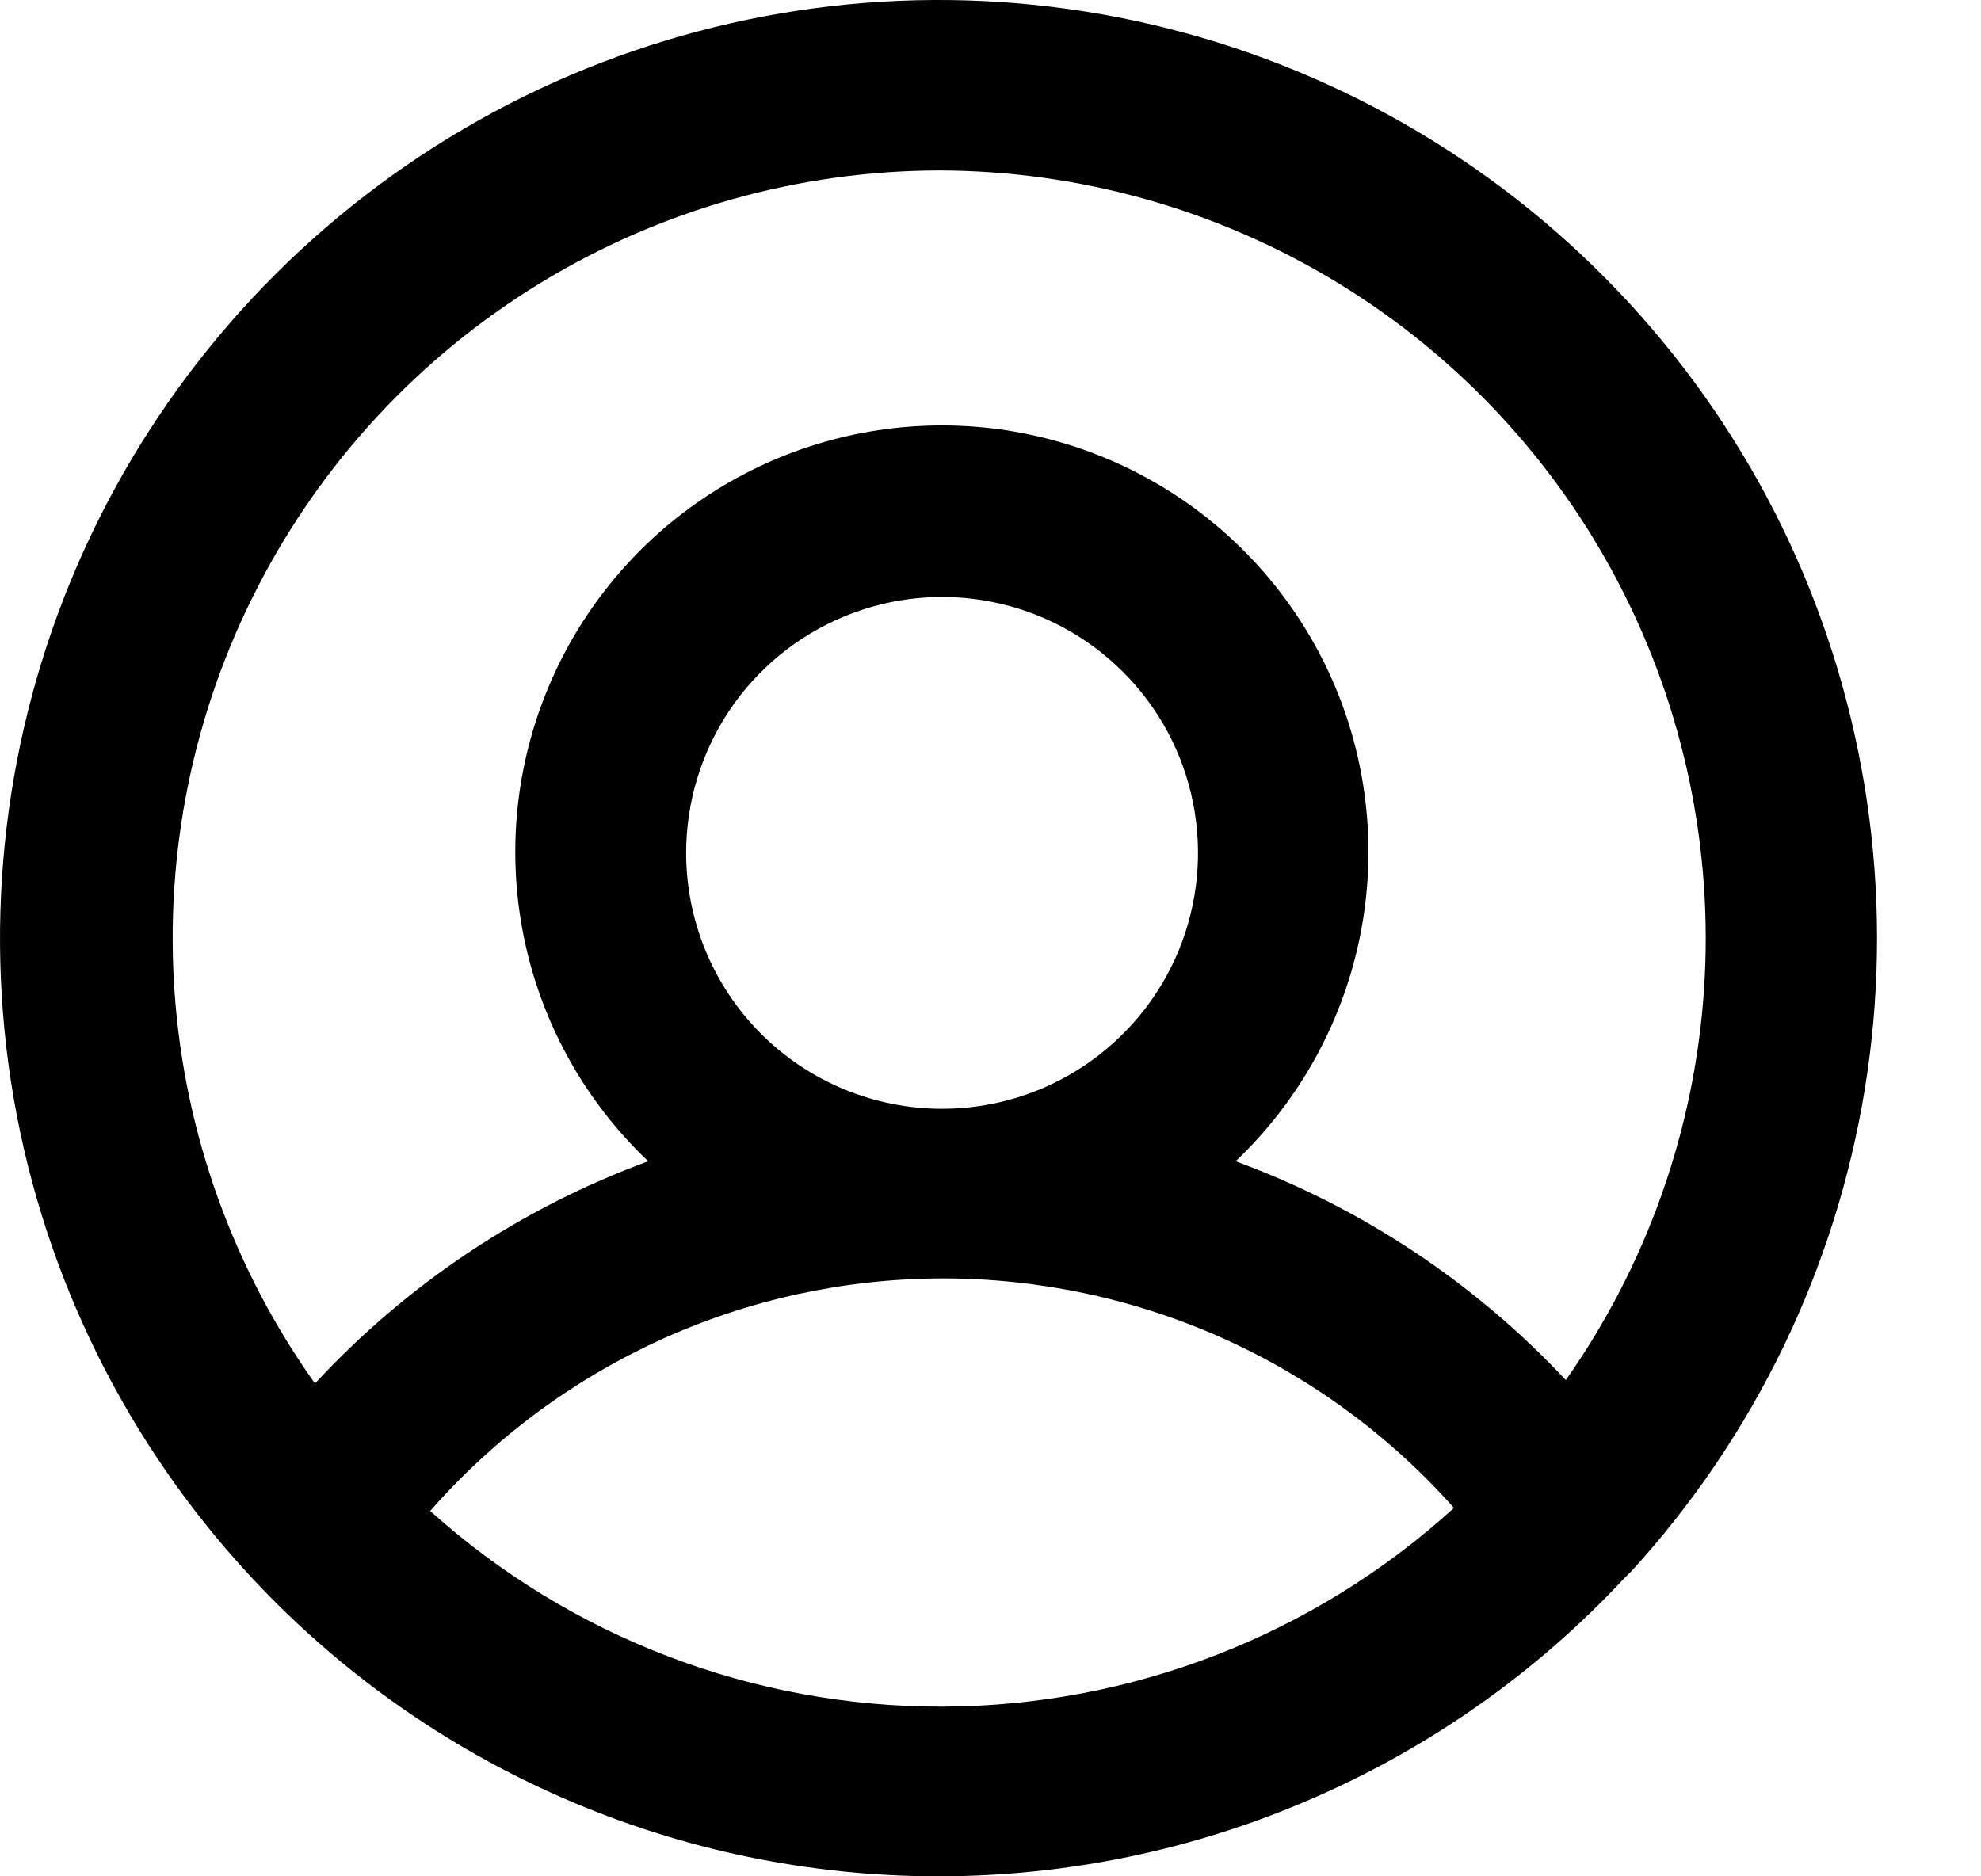 <svg id="tab-info" width="19" height="18" viewBox="0 0 19 18"  xmlns="http://www.w3.org/2000/svg">
<path d="M15.648 15.072C16.827 13.78 17.605 12.173 17.886 10.446C18.167 8.719 17.938 6.948 17.229 5.349C16.519 3.75 15.358 2.393 13.889 1.443C12.42 0.493 10.706 -0.009 8.957 0C7.207 0.009 5.498 0.527 4.039 1.491C2.579 2.456 1.432 3.825 0.738 5.431C0.045 7.037 -0.166 8.81 0.131 10.534C0.429 12.258 1.223 13.857 2.416 15.137C3.258 16.041 4.277 16.761 5.409 17.253C6.542 17.746 7.764 18 8.999 18C10.234 18 11.456 17.746 12.588 17.253C13.721 16.761 14.74 16.041 15.582 15.137L15.648 15.072ZM9.007 1.635C10.355 1.638 11.676 2.01 12.827 2.711C13.978 3.412 14.915 4.416 15.534 5.613C16.154 6.81 16.434 8.153 16.343 9.498C16.252 10.843 15.793 12.137 15.018 13.239C14.14 12.302 13.056 11.583 11.851 11.14C12.444 10.577 12.855 9.848 13.03 9.049C13.205 8.25 13.137 7.416 12.834 6.656C12.53 5.896 12.006 5.245 11.329 4.786C10.651 4.327 9.852 4.081 9.034 4.081C8.215 4.081 7.416 4.327 6.738 4.786C6.061 5.245 5.537 5.896 5.234 6.656C4.93 7.416 4.862 8.25 5.037 9.049C5.212 9.848 5.623 10.577 6.217 11.14C4.998 11.588 3.903 12.319 3.021 13.272C2.237 12.171 1.772 10.876 1.675 9.529C1.578 8.181 1.853 6.833 2.472 5.631C3.09 4.43 4.026 3.422 5.179 2.717C6.332 2.012 7.656 1.638 9.007 1.635ZM6.581 8.182C6.581 7.696 6.725 7.222 6.994 6.818C7.264 6.414 7.648 6.1 8.096 5.914C8.545 5.728 9.038 5.679 9.515 5.774C9.991 5.869 10.428 6.103 10.771 6.446C11.115 6.789 11.349 7.227 11.443 7.703C11.538 8.179 11.489 8.673 11.304 9.121C11.118 9.57 10.803 9.953 10.399 10.223C9.996 10.493 9.521 10.637 9.036 10.637C8.385 10.637 7.76 10.378 7.3 9.918C6.839 9.457 6.581 8.833 6.581 8.182ZM4.126 14.495C4.738 13.797 5.492 13.237 6.337 12.852C7.183 12.467 8.1 12.267 9.029 12.264C9.958 12.262 10.877 12.457 11.724 12.836C12.572 13.216 13.329 13.772 13.945 14.466C12.603 15.687 10.856 16.366 9.041 16.372C7.227 16.377 5.475 15.708 4.126 14.495Z" />
</svg>

